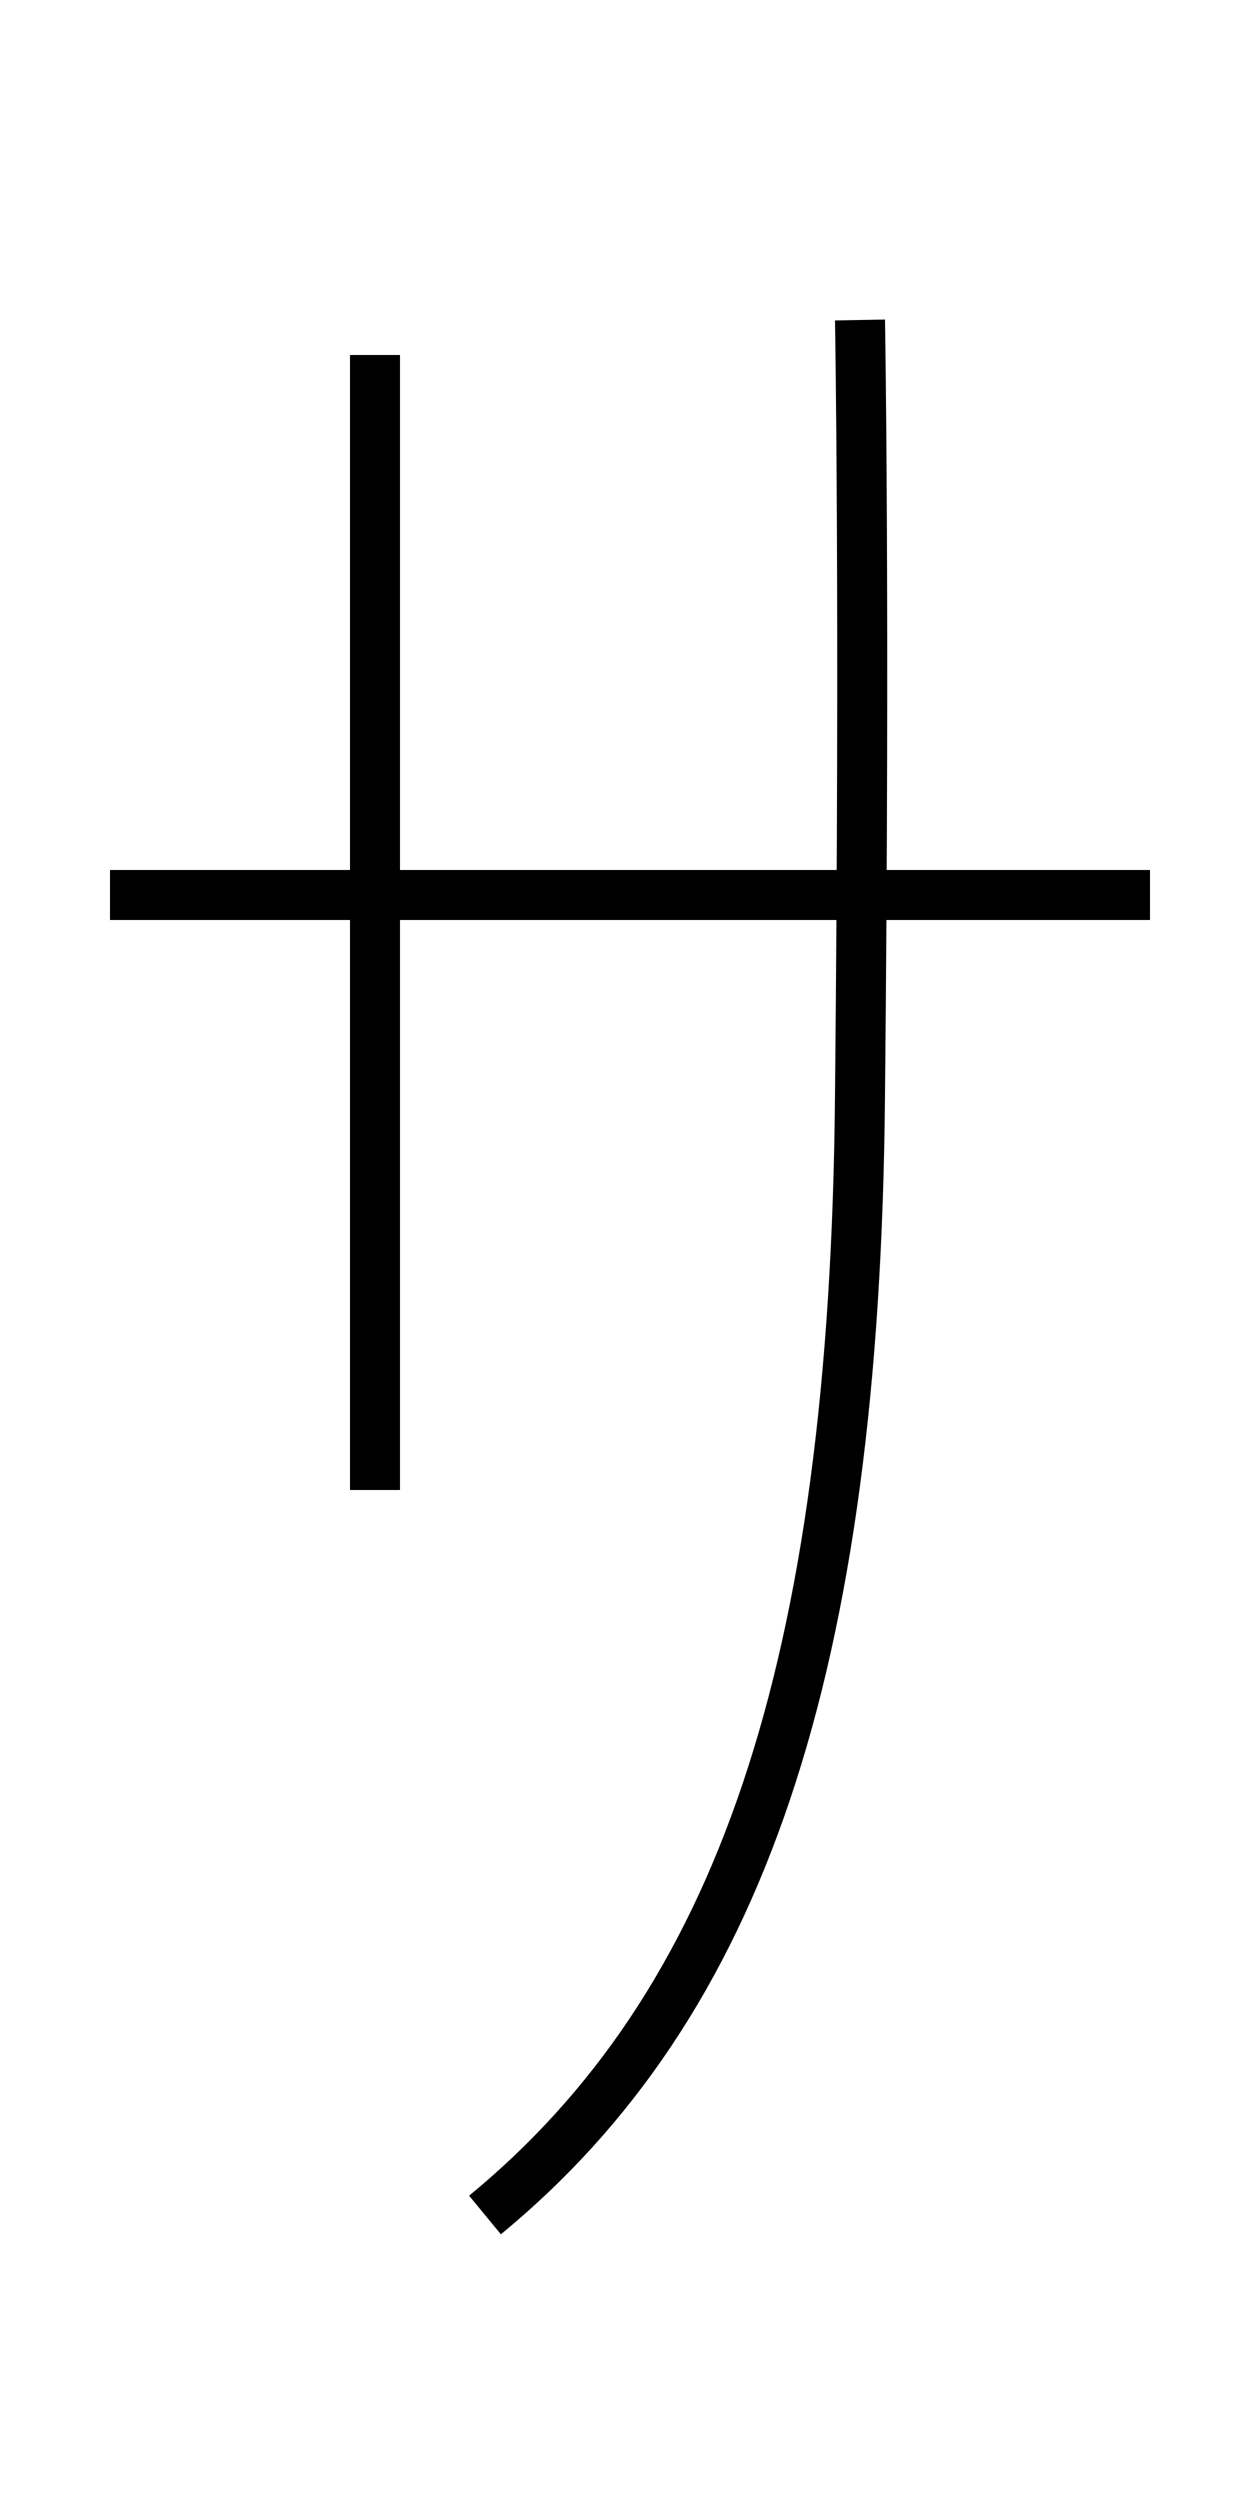 <?xml version='1.0' encoding='utf8'?>
<svg viewBox="0.0 -6.0 25.0 50.0" version="1.1" xmlns="http://www.w3.org/2000/svg">
<rect x="0.0" y="-6.0" width="25.0" height="50.0" fill="#808080" stroke="none"/>
<rect x="-1000" y="-1000" width="2000" height="2000" stroke="white" fill="white"/>
<g style="fill:white;stroke:#000000;  stroke-width:1">
<path d="M 2.2 -26.1 L 23.0 -26.1 M 7.5 -36.9 L 7.5 -14.2 M 17.2 -37.6 C 17.2 -37.6 17.3 -32.0 17.2 -22.1 C 17.1 -10.6 14.8 -3.9 9.7 0.3" transform="translate(0.0 38.0)" />
</g>
</svg>